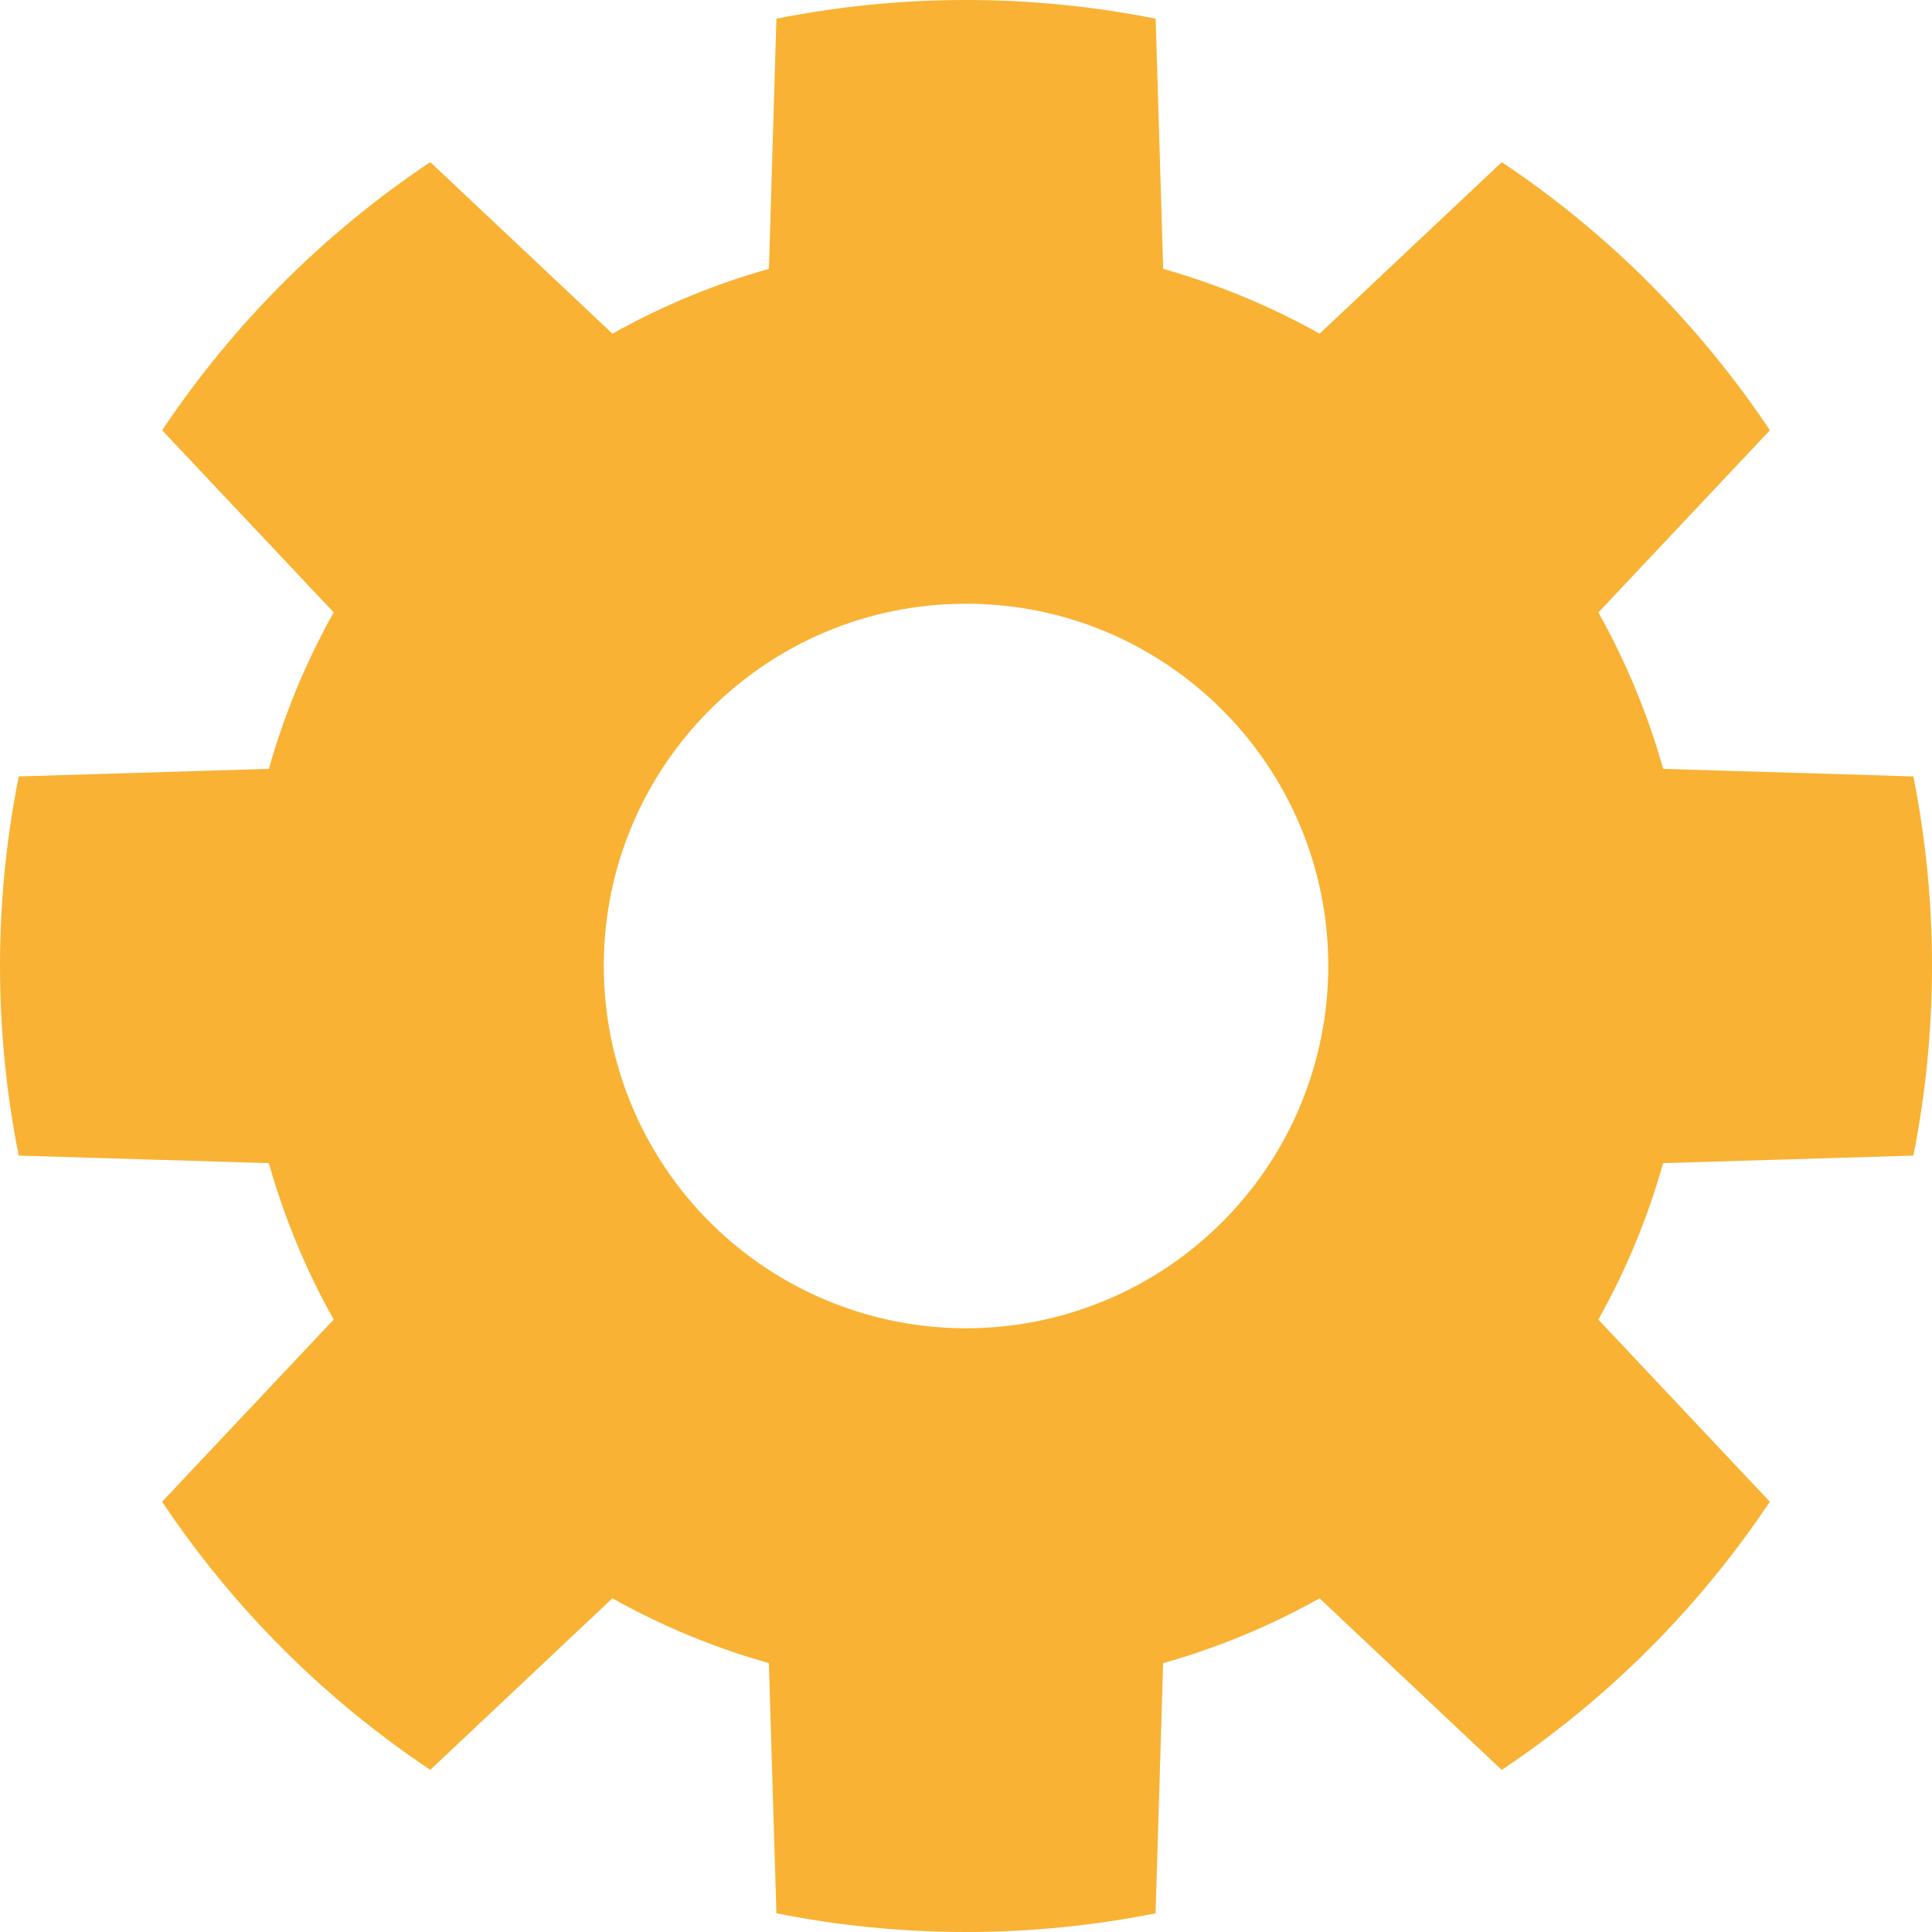 <svg width="31" height="31" viewBox="0 0 31 31" fill="none" xmlns="http://www.w3.org/2000/svg">
<path d="M30.701 18.542C31.1 16.534 31.1 14.466 30.701 12.458L26.687 12.337C26.44 11.463 26.091 10.62 25.647 9.827L28.399 6.904C27.262 5.201 25.8 3.739 24.097 2.602L21.174 5.354C20.381 4.91 19.538 4.561 18.664 4.314L18.543 0.3C16.534 -0.1 14.467 -0.1 12.458 0.3L12.338 4.314C11.463 4.56 10.62 4.909 9.827 5.354L6.904 2.601C5.201 3.739 3.739 5.201 2.602 6.904L5.354 9.826C4.91 10.619 4.561 11.462 4.314 12.337L0.301 12.458C-0.1 14.466 -0.1 16.533 0.3 18.542L4.314 18.663C4.56 19.538 4.909 20.38 5.354 21.173L2.601 24.096C3.739 25.799 5.201 27.261 6.904 28.398L9.826 25.646C10.619 26.09 11.462 26.439 12.337 26.686L12.458 30.7C14.466 31.1 16.534 31.1 18.542 30.7L18.663 26.686C19.538 26.44 20.38 26.091 21.173 25.646L24.096 28.399C25.799 27.261 27.261 25.799 28.398 24.096L25.646 21.174C26.091 20.381 26.44 19.538 26.686 18.663L30.701 18.542ZM15.5 21.313C13.959 21.313 12.48 20.7 11.39 19.61C10.3 18.52 9.688 17.042 9.688 15.5C9.688 12.29 12.29 9.687 15.5 9.687C18.711 9.687 21.313 12.29 21.313 15.5C21.313 17.042 20.701 18.52 19.61 19.61C18.52 20.7 17.042 21.313 15.5 21.313Z" fill="#F9B233"/>
</svg>
